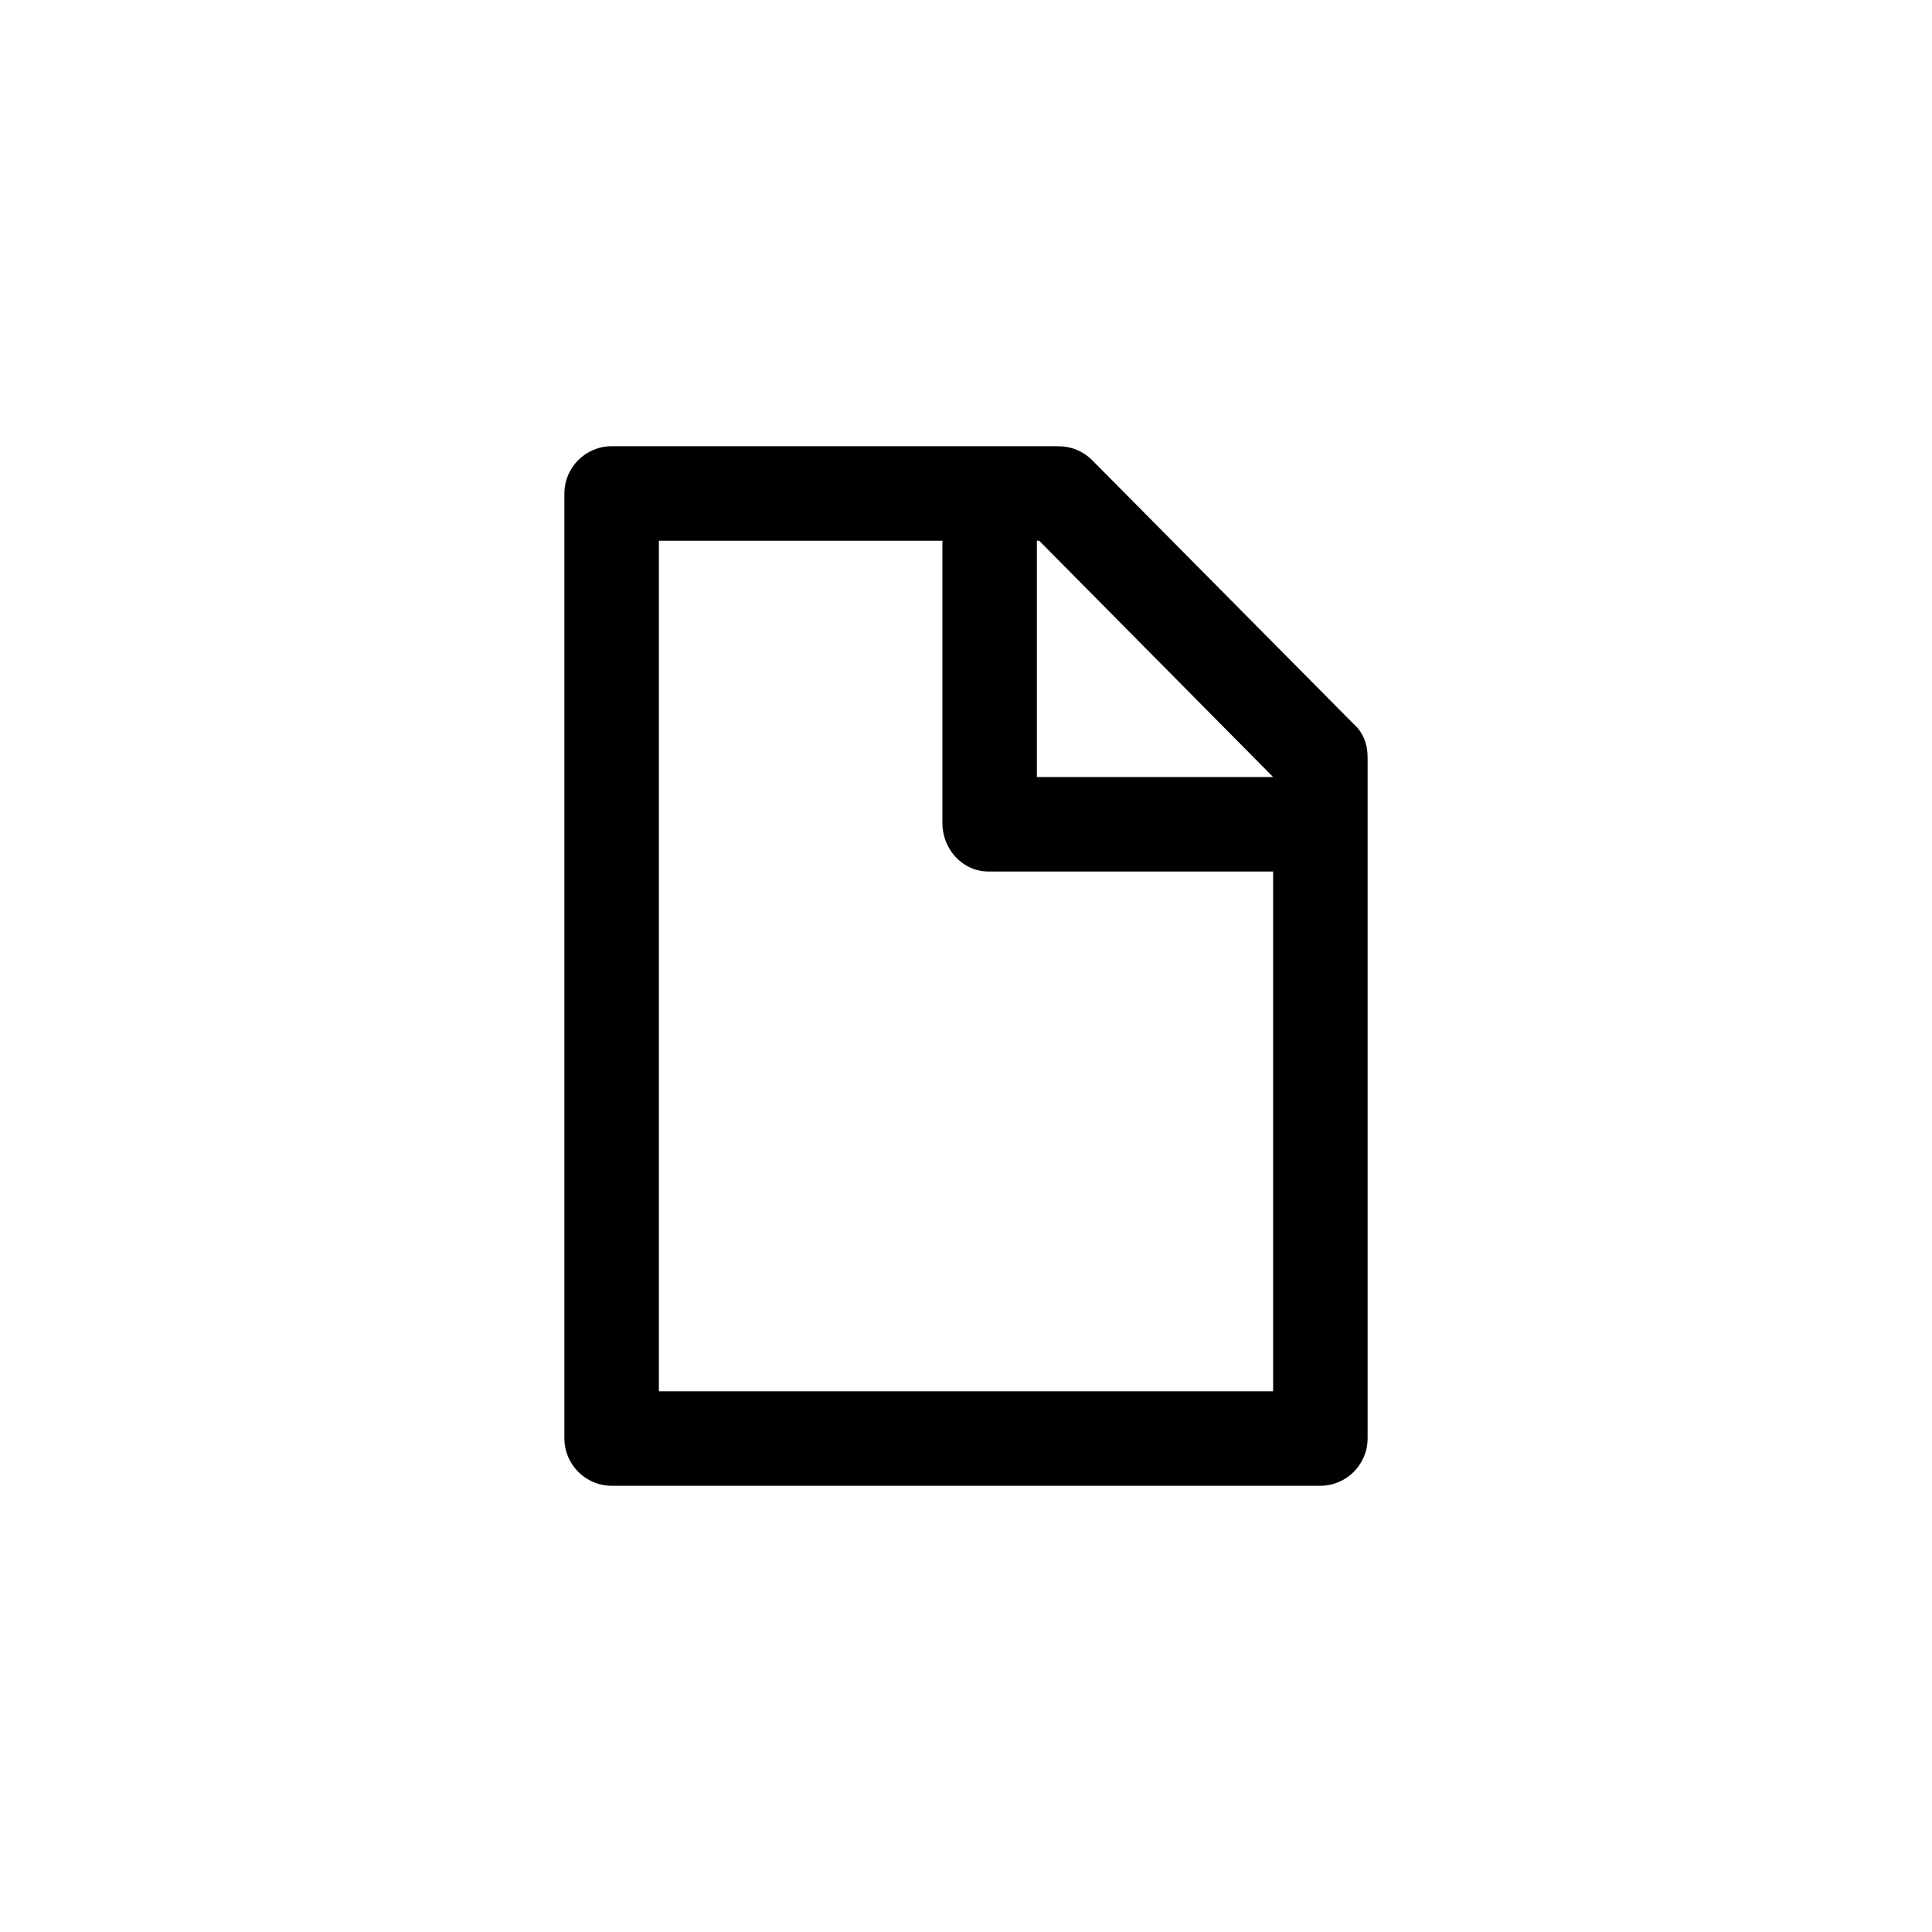 <svg width="32" height="32" viewBox="0 0 32 32" fill="none" xmlns="http://www.w3.org/2000/svg">
<path d="M22.418 11.989L18.094 7.626C17.937 7.47 17.741 7.391 17.526 7.391H10.13C9.7 7.391 9.348 7.743 9.348 8.174V23.826C9.348 24.256 9.7 24.609 10.13 24.609H21.87C22.3 24.609 22.652 24.256 22.652 23.826V12.537C22.652 12.322 22.574 12.126 22.418 11.989ZM21.087 12.87H17.174V8.957H17.213L21.087 12.87ZM10.913 23.044V8.957H15.609V13.633C15.609 14.063 15.941 14.435 16.372 14.435H21.087V23.044H10.913Z" fill="black"/>
</svg>

